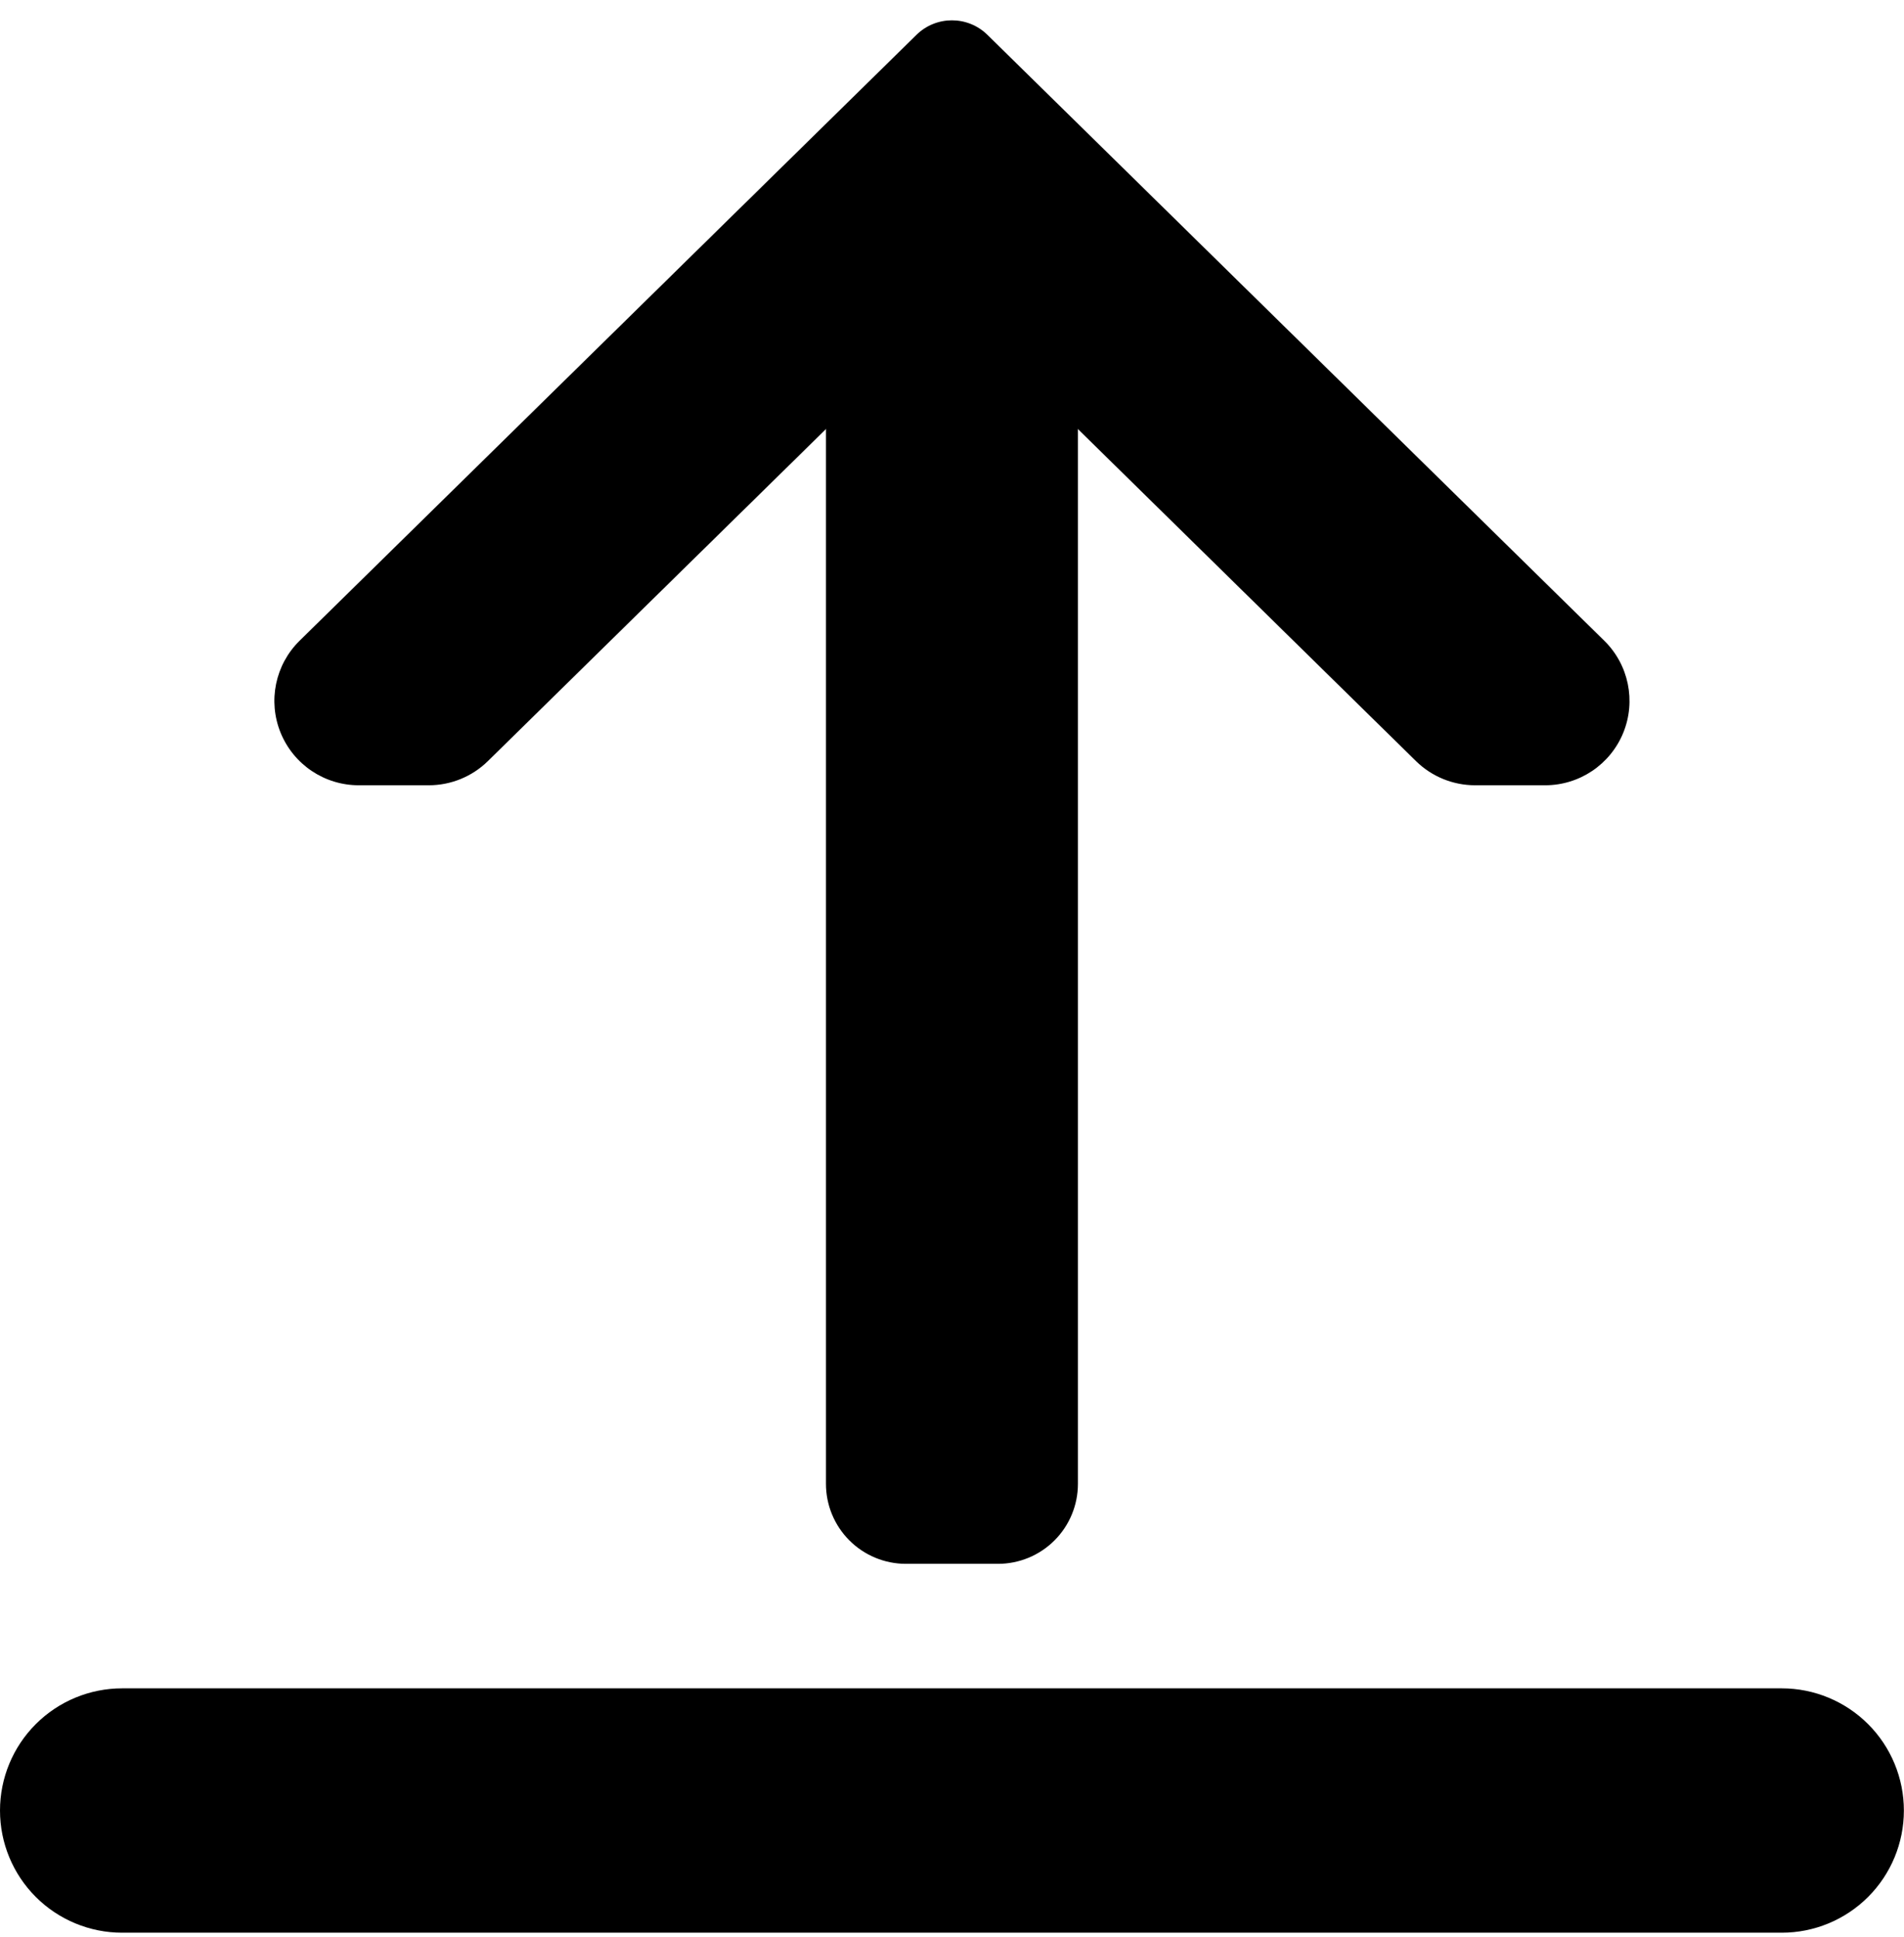 <?xml version="1.0" encoding="UTF-8" standalone="no"?><!DOCTYPE svg PUBLIC "-//W3C//DTD SVG 1.1//EN" "http://www.w3.org/Graphics/SVG/1.1/DTD/svg11.dtd"><svg width="100%" height="100%" viewBox="0 0 410 417" version="1.1" style="fill-rule:evenodd;clip-rule:evenodd;stroke-linejoin:round;stroke-miterlimit:2;"><path d="M409.974,389.816c0,-6.975 -2.77,-13.664 -7.703,-18.596c-4.932,-4.933 -11.621,-7.704 -18.597,-7.704c-73.993,0 -283.38,0 -357.374,0c-6.975,0 -13.665,2.771 -18.597,7.704c-4.932,4.932 -7.703,11.621 -7.703,18.596c-0,0.004 -0,0.008 -0,0.012c-0,6.975 2.771,13.665 7.703,18.597c4.932,4.932 11.622,7.703 18.597,7.703c73.994,-0 283.381,-0 357.374,-0c6.976,-0 13.665,-2.771 18.597,-7.703c4.933,-4.932 7.703,-11.622 7.703,-18.597c0,-0.004 0,-0.008 0,-0.012Z"/><path d="M317.641,169.076c-4.761,0 -9.332,-1.869 -12.729,-5.205c-21.352,-20.969 -99.925,-98.133 -99.925,-98.133c0,0 -78.572,77.164 -99.925,98.133c-3.397,3.336 -7.968,5.205 -12.729,5.205l-15.084,0c-7.378,0 -14.023,-4.462 -16.815,-11.29c-2.793,-6.829 -1.178,-14.669 4.086,-19.838c41.021,-40.286 109.949,-107.977 132.829,-130.447c4.241,-4.164 11.036,-4.164 15.277,0c22.879,22.47 91.807,90.161 132.829,130.447c5.264,5.169 6.878,13.009 4.086,19.838c-2.793,6.828 -9.438,11.29 -16.815,11.29c-5.788,0 -11.085,0 -15.085,0Z"/><path d="M232.115,319.488c0,4.567 -1.814,8.947 -5.043,12.176c-3.229,3.229 -7.609,5.044 -12.176,5.044c-6.328,-0 -13.49,-0 -19.817,-0c-4.567,-0 -8.947,-1.815 -12.176,-5.044c-3.23,-3.229 -5.044,-7.609 -5.044,-12.176c0,-60.258 0,-258.018 0,-258.018l54.256,-0l0,258.018Z"/></svg>
